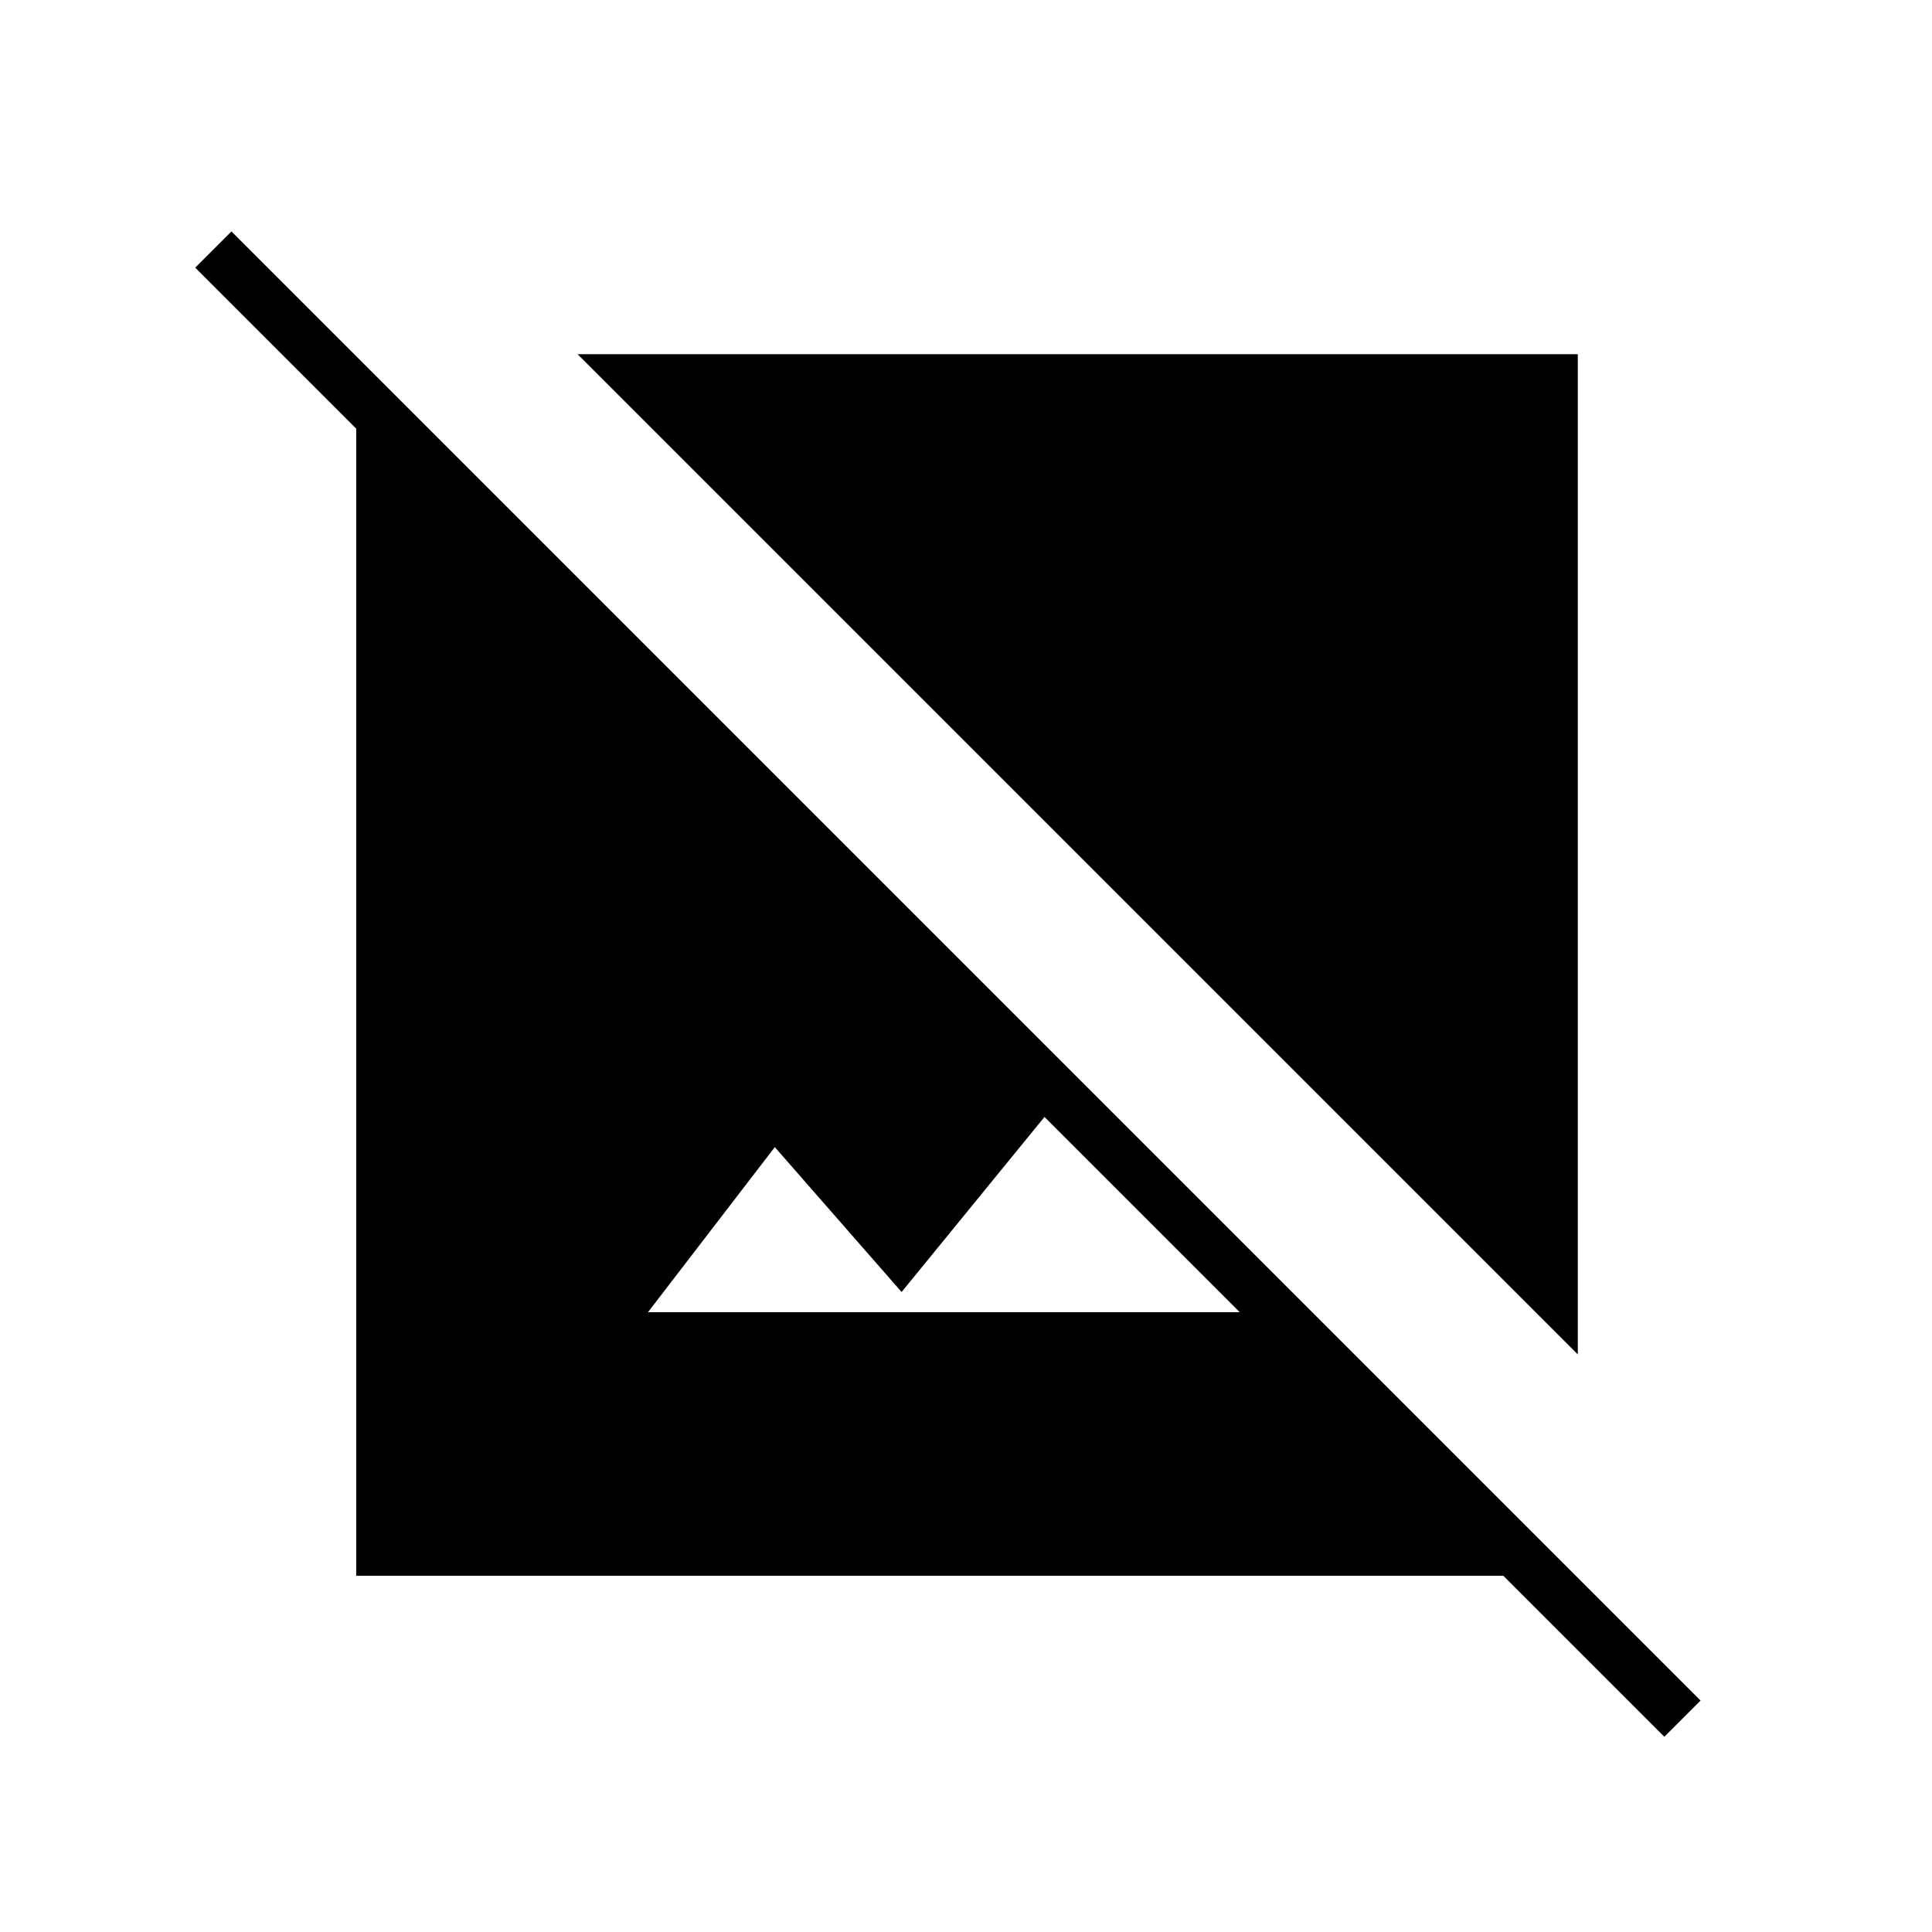 <svg xmlns="http://www.w3.org/2000/svg" height="24" width="24"><path d="M19.6 16.825 7.175 4.4H19.6Zm1.075 4.75-2-2H4.425V5.325l-2-2 .45-.45 18.25 18.25ZM8.05 16.3h7.35l-2.425-2.425L11.2 16.05l-1.575-1.8Z"/></svg>